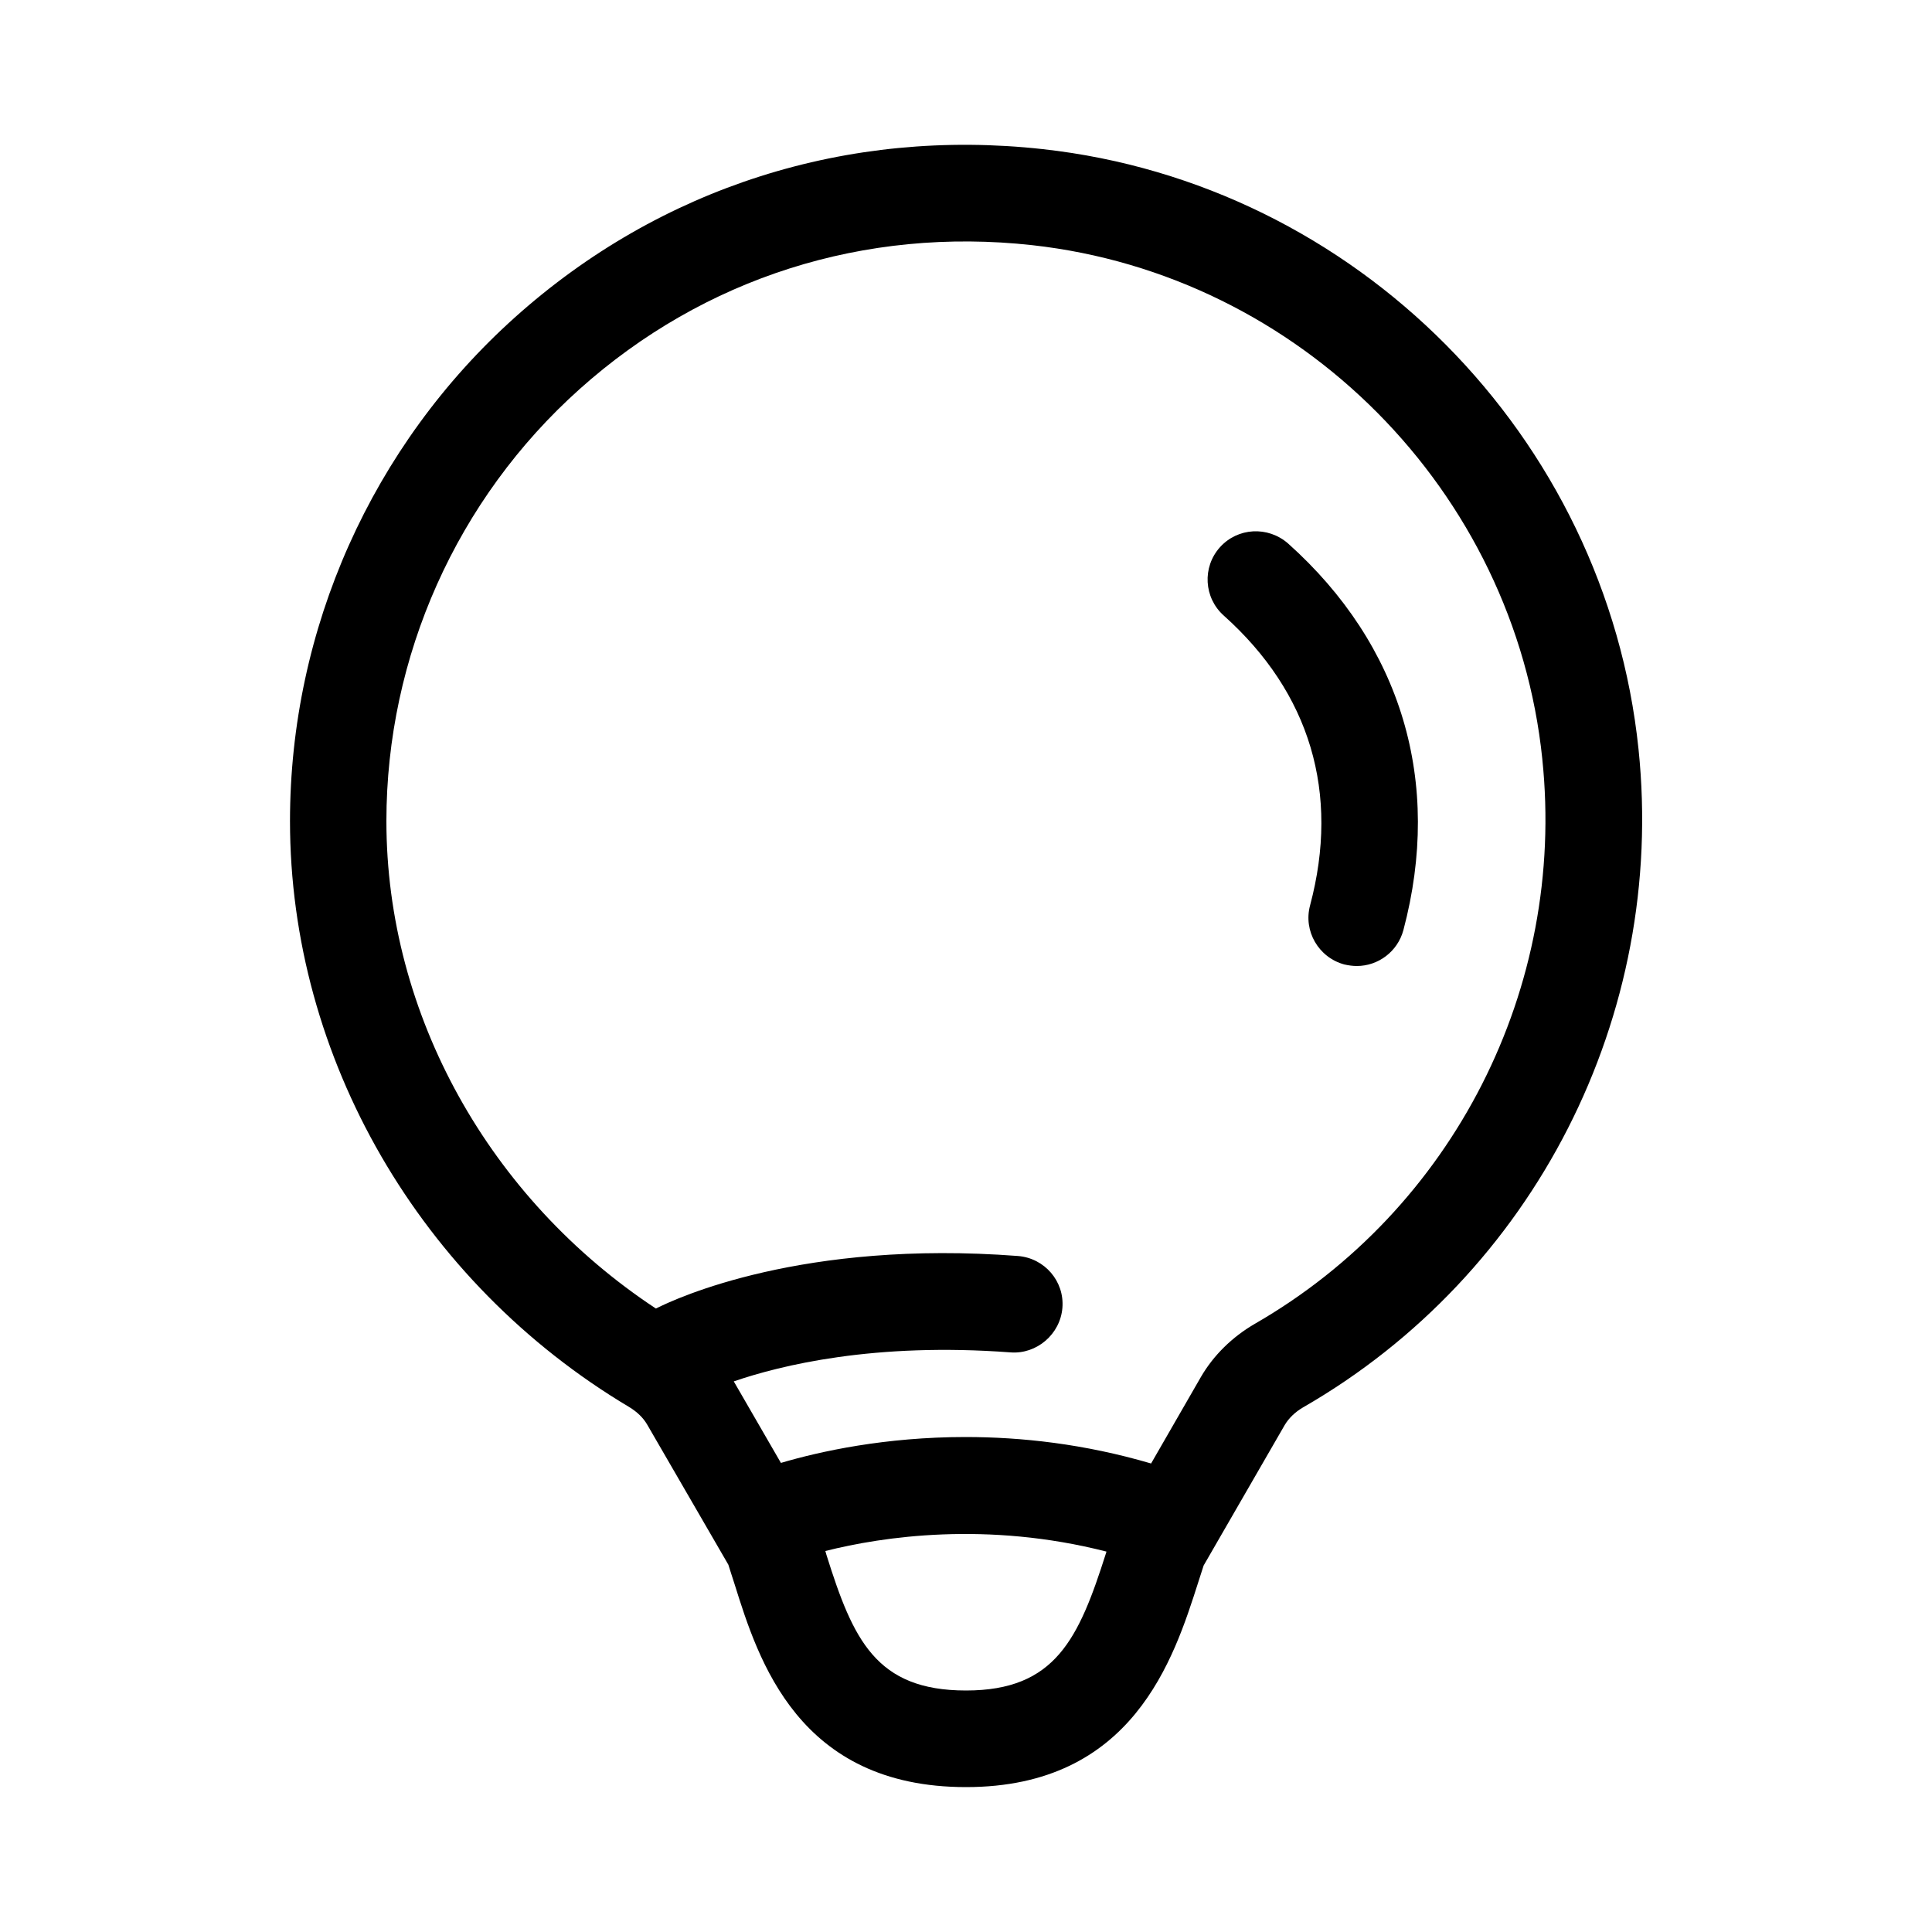 <svg height="1000" width="1000.0" xmlns="http://www.w3.org/2000/svg"><path d="m666.7 281.3c58.8 52.6 80 123.6 59.7 200.1-3 11.2-13.1 18.6-24.1 18.6-2.1 0-4.3-0.3-6.5-0.8-13.3-3.6-21.3-17.3-17.7-30.6 15.5-58.2 0-110-44.7-150-10.3-9.2-11.2-25-2-35.3s24.9-11.1 35.3-2z m7.7 447.2c-4.1 2.4-7.4 5.6-9.5 9.2l-41.9 72.6-2.8 8.7c-12.7 39.7-33.8 106-120.2 106-86.8 0-107.5-65.8-119.8-105.1-1.1-3.5-2.2-6.7-3.2-10l-42-72.5c-2.1-3.6-5.2-6.6-9.3-9.1-108.3-64.5-175.6-180.8-175.6-303.3 0-99.4 42.4-194.4 116.5-260.8 75.1-67.3 172.2-98.2 273.2-87 161.9 17.9 291.5 148.5 308.3 310.6 14.3 138-53.9 271.8-173.7 340.7z m-101.9 75.3l0.2-0.7c-61.8-15.8-115.8-7.8-145.5-0.3 0.2 0.7 0.4 1.4 0.6 2.1 13.7 43.6 25.5 70.1 72.2 70.1 46.4 0 58.4-26.9 72.5-71.2z m225.8-410.9c-14.3-138.8-125.4-250.6-264-266-86.8-9.6-170 16.9-234.3 74.5-63.6 56.9-100 138.4-100 223.6 0 100.3 53.4 195.5 139.5 252.3 10.6-5.4 76.1-35.7 187.4-27.2 13.8 1.1 24.1 13.1 23 26.8s-13.3 24.1-26.8 23.1c-70.6-5.3-119.1 6.7-143.3 15l24.4 42.2c20.3-6 54-13.4 95.5-13.4 28.8 0 61.4 3.5 96.1 13.7l25.8-44.8c6.5-11.2 16.2-20.7 27.9-27.5 102.7-59.1 161.1-173.8 148.8-292.2z"/></svg>